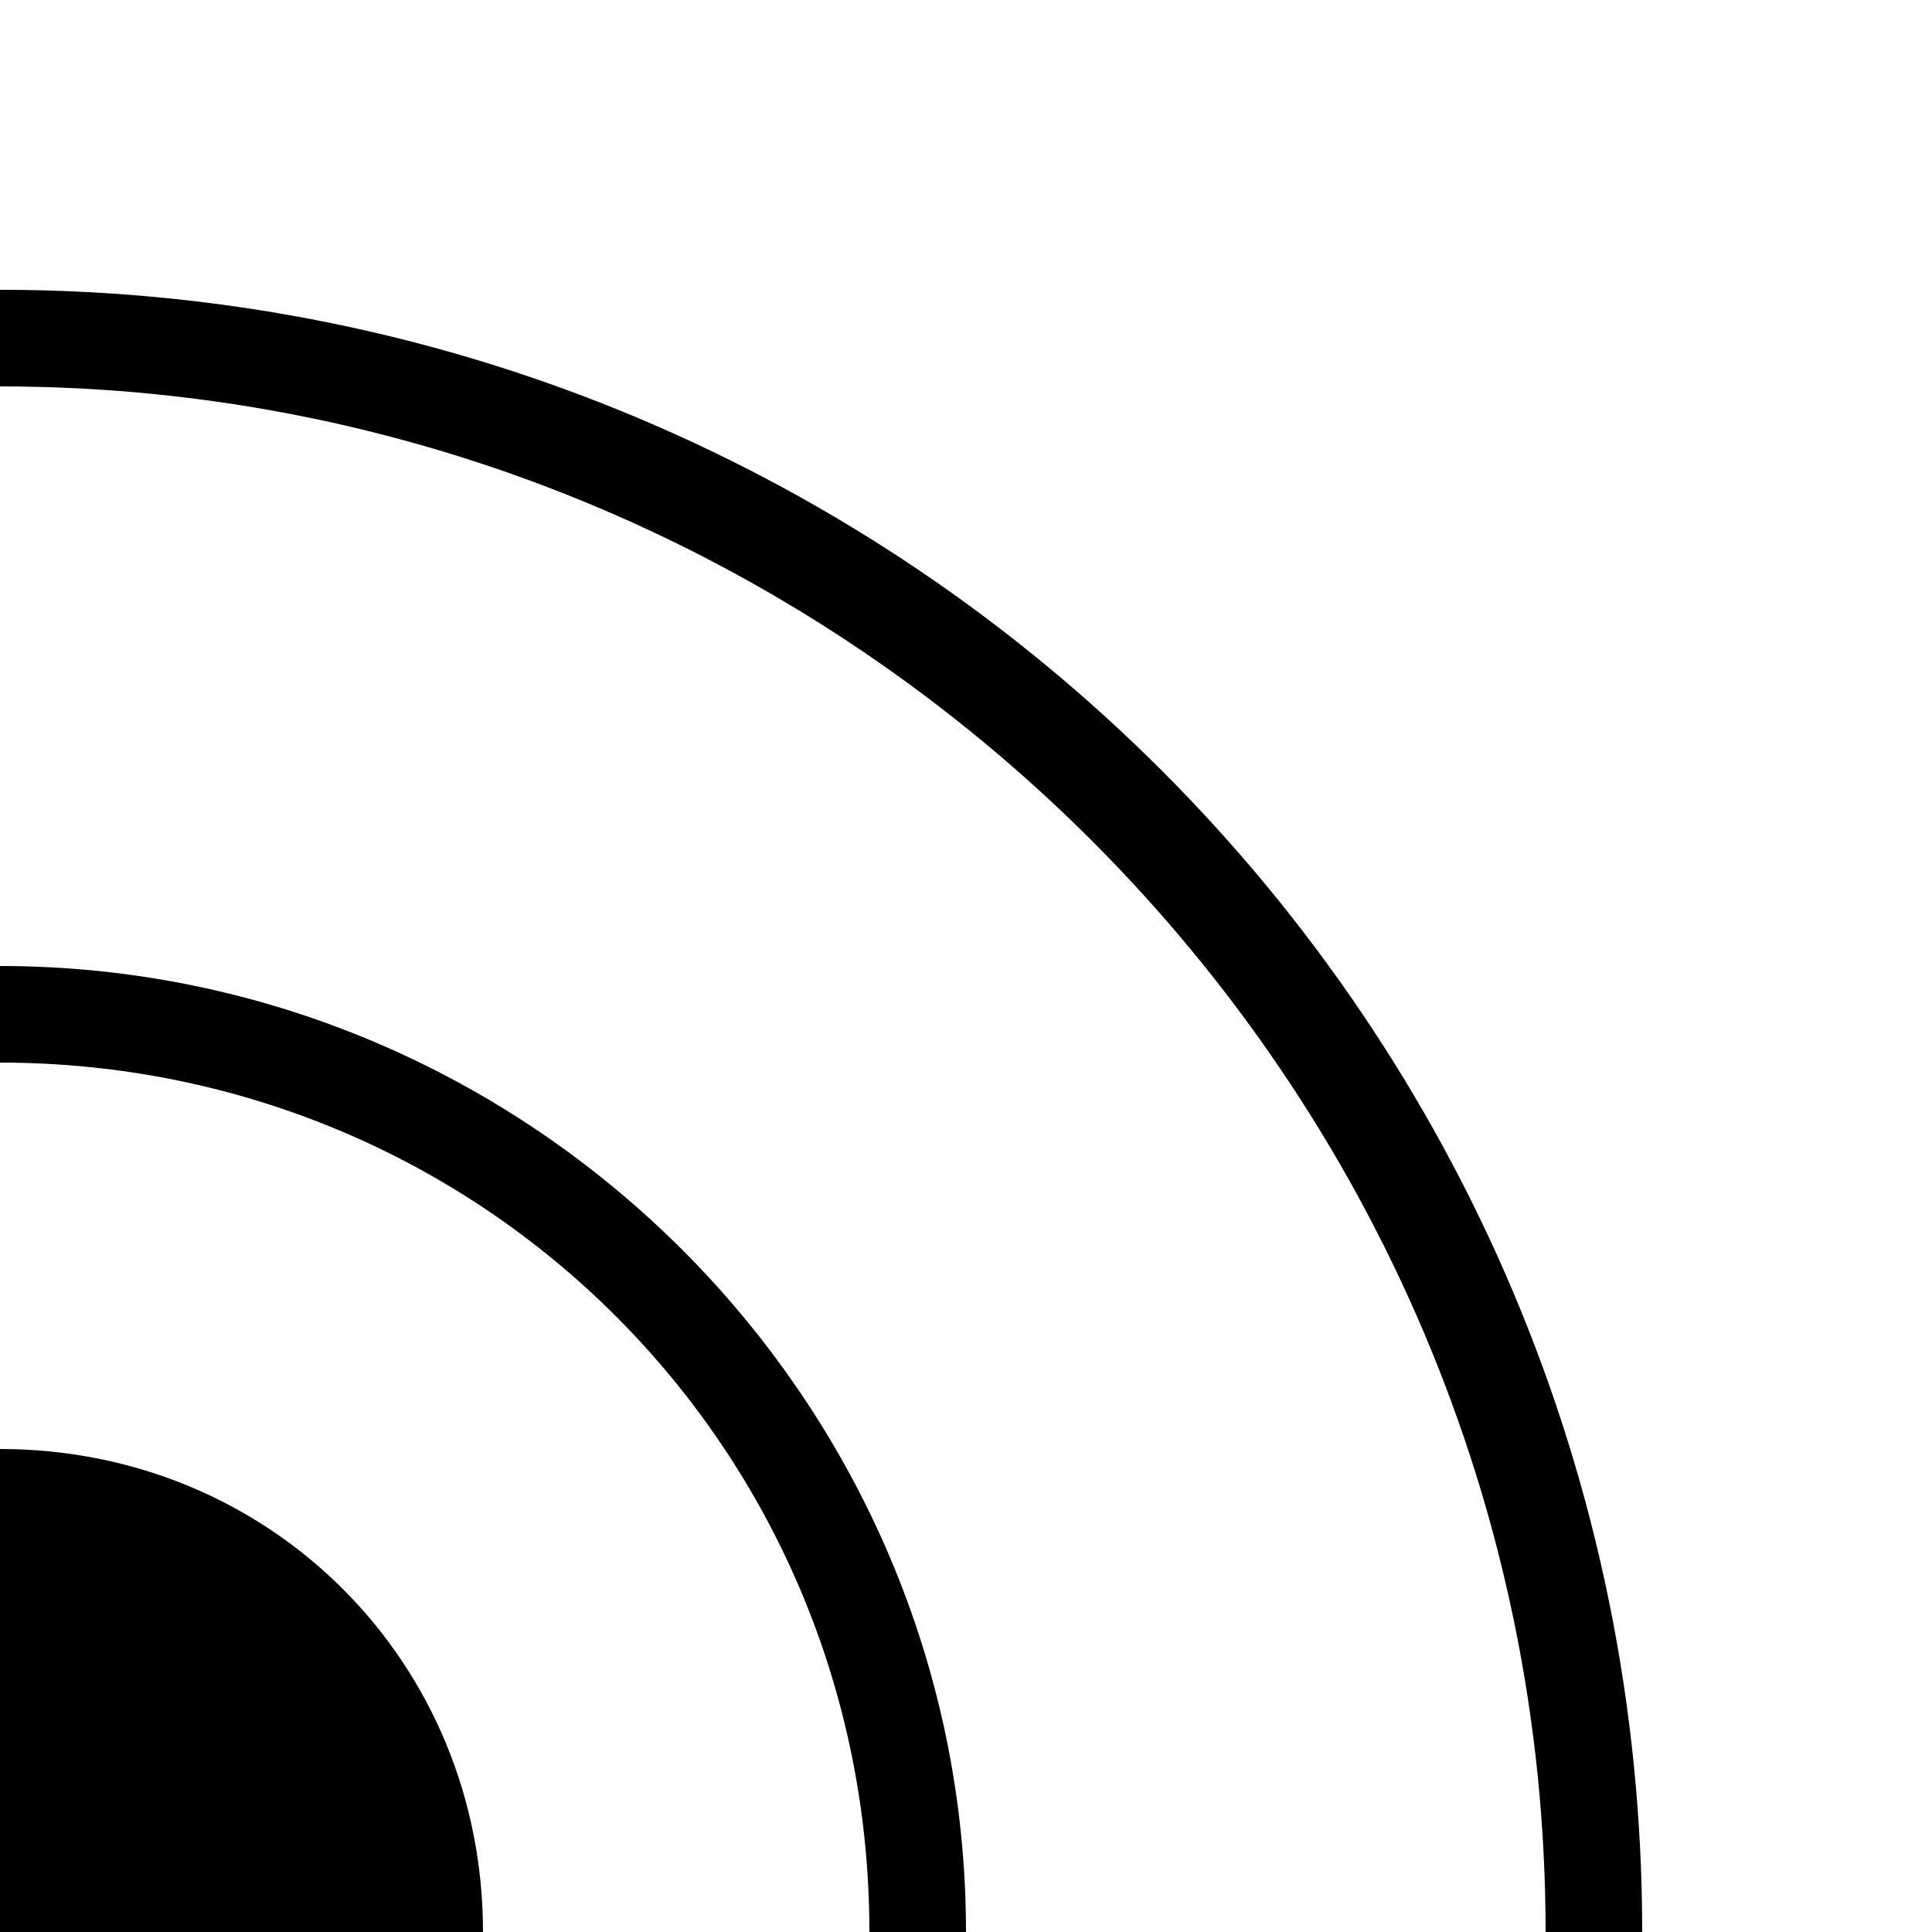 <?xml version="1.0" encoding="UTF-8" standalone="no"?>
<!-- Generator: Adobe Illustrator 17.1.0, SVG Export Plug-In . SVG Version: 6.00 Build 0)  -->

<svg
   xmlns:dc="http://purl.org/dc/elements/1.1/"
   xmlns:cc="http://creativecommons.org/ns#"
   xmlns:rdf="http://www.w3.org/1999/02/22-rdf-syntax-ns#"
   xmlns:svg="http://www.w3.org/2000/svg"
   xmlns="http://www.w3.org/2000/svg"
   xmlns:sodipodi="http://sodipodi.sourceforge.net/DTD/sodipodi-0.dtd"
   xmlns:inkscape="http://www.inkscape.org/namespaces/inkscape"
   version="1.1"
   id="Layer_1"
   x="0px"
   y="0px"
   width="20px"
   height="20px"
   viewBox="0 0 20 20"
   enable-background="new 0 0 20 20"
   xml:space="preserve"
   inkscape:version="0.48.4 r9939"
   sodipodi:docname="hot-corner-indicator-symbolic.svg"><defs
     id="defs3060" /><sodipodi:namedview
     pagecolor="#ffffff"
     bordercolor="#666666"
     borderopacity="1"
     objecttolerance="10"
     gridtolerance="10"
     guidetolerance="10"
     inkscape:pageopacity="0"
     inkscape:pageshadow="2"
     inkscape:window-width="1920"
     inkscape:window-height="1014"
     id="namedview3058"
     showgrid="false"
     inkscape:zoom="40.95"
     inkscape:cx="10"
     inkscape:cy="10"
     inkscape:window-x="0"
     inkscape:window-y="0"
     inkscape:window-maximized="1"
     inkscape:current-layer="Layer_1" /><g
     id="Captions"
     transform="matrix(-1,0,0,1,20,0)" /><g
     id="g3050"
     transform="matrix(-1,0,0,1,20,0)"><path
       d="m 20,15 c -2.8,0 -5,2.2 -5,5 h 5 v -5 z"
       id="path3052"
       inkscape:connector-curvature="0" /><path
       d="M 20,4 V 3 C 10.6,3 3,10.6 3,20 H 4 C 4,11.2 11.2,4 20,4 z"
       id="path3054"
       inkscape:connector-curvature="0" /><path
       d="m 20,11 v -1 c -5.5,0 -10,4.5 -10,10 h 1 c 0,-5 4,-9 9,-9 z"
       id="path3056"
       inkscape:connector-curvature="0" /></g></svg>